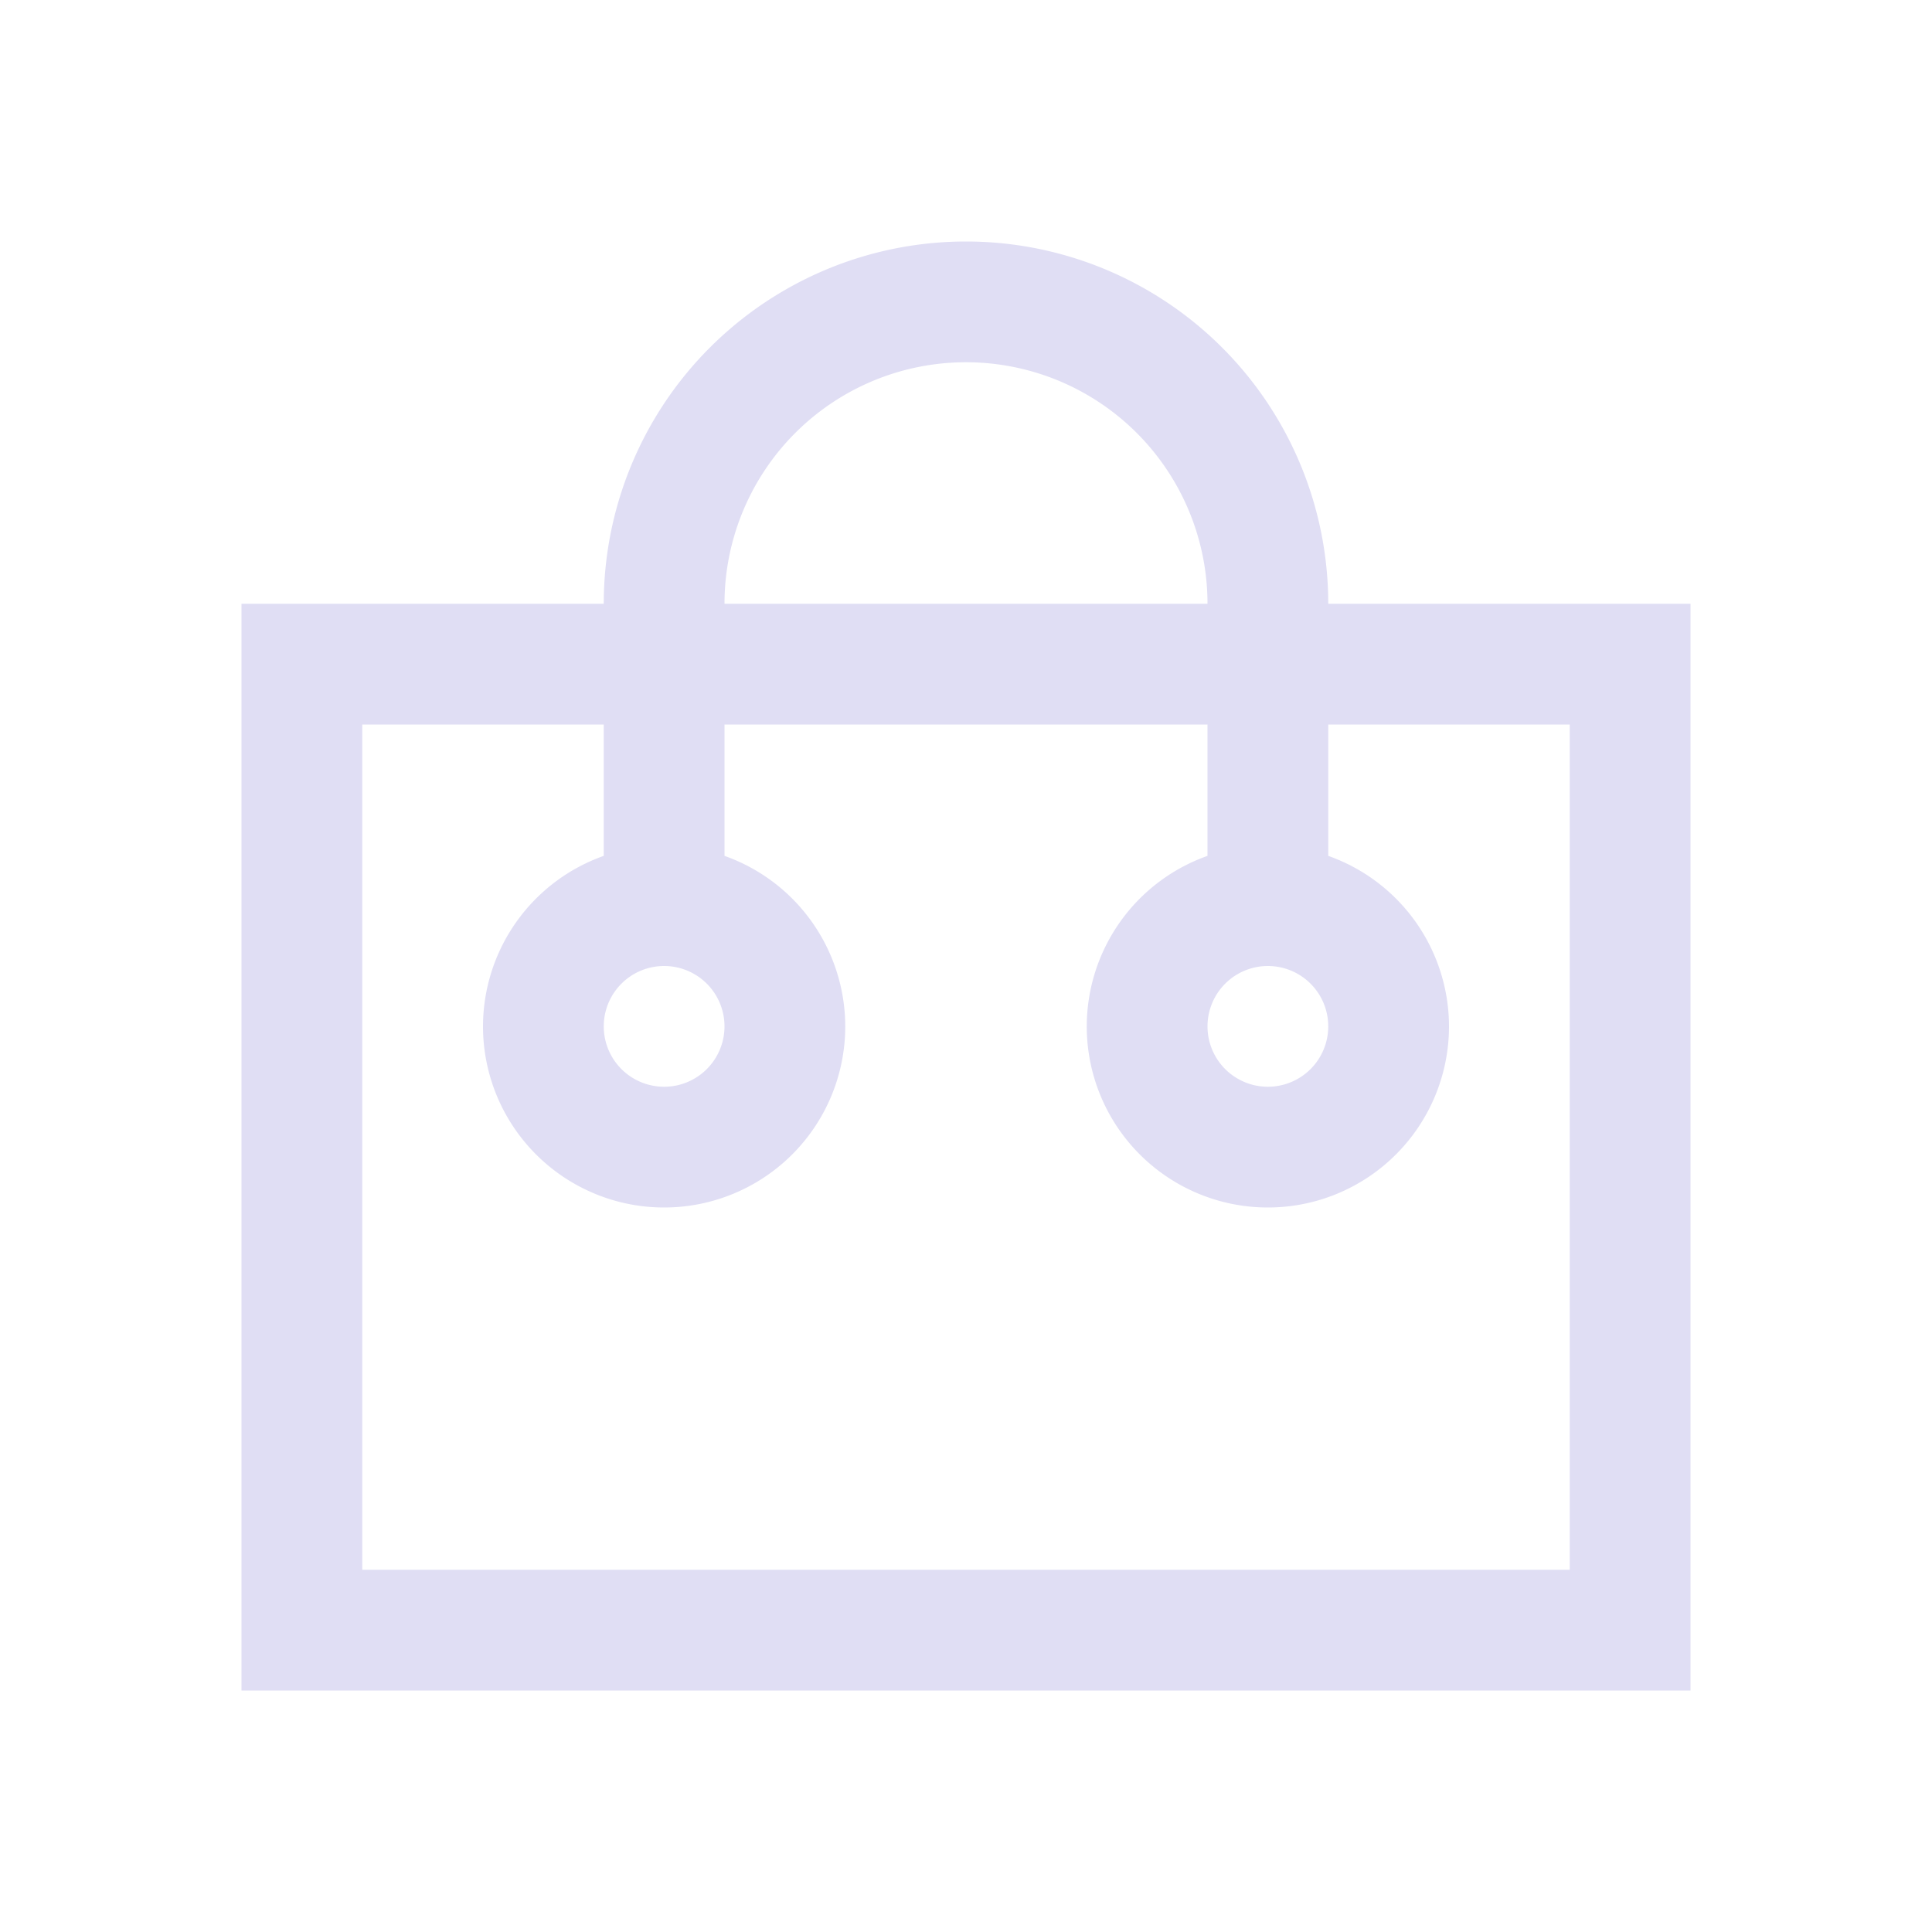 <svg xmlns="http://www.w3.org/2000/svg" viewBox="0 0 16 16">
  <defs id="defs3051">
    <style type="text/css" id="current-color-scheme">
      .ColorScheme-Text {
        color:#e0def4;
      }
      </style>
  </defs>
 <path style="fill:currentColor;fill-opacity:1;stroke:none" 
     d="M 8 2 A 3 3 0 0 0 5 5 L 2 5 L 2 6 L 2 13 L 2 14 L 14 14 L 14 13 L 14 6 L 14 5 L 11 5 A 3 3 0 0 0 8 2 z M 8 3 A 2 2 0 0 1 10 5 L 6 5 A 2 2 0 0 1 8 3 z M 3 6 L 5 6 L 5 7.088 A 1.5 1.5 0 0 0 4 8.5 A 1.5 1.5 0 0 0 5.5 10 A 1.5 1.5 0 0 0 7 8.5 A 1.5 1.5 0 0 0 6 7.088 L 6 6 L 10 6 L 10 7.088 A 1.5 1.5 0 0 0 9 8.5 A 1.5 1.5 0 0 0 10.5 10 A 1.5 1.5 0 0 0 12 8.5 A 1.5 1.5 0 0 0 11 7.088 L 11 6 L 13 6 L 13 13 L 3 13 L 3 6 z M 5.5 8 A 0.5 0.5 0 0 1 6 8.5 A 0.5 0.5 0 0 1 5.5 9 A 0.5 0.5 0 0 1 5 8.5 A 0.5 0.5 0 0 1 5.5 8 z M 10.5 8 A 0.5 0.5 0 0 1 11 8.5 A 0.5 0.5 0 0 1 10.5 9 A 0.5 0.5 0 0 1 10 8.5 A 0.5 0.5 0 0 1 10.5 8 z "
     class="ColorScheme-Text"
     />
</svg>
